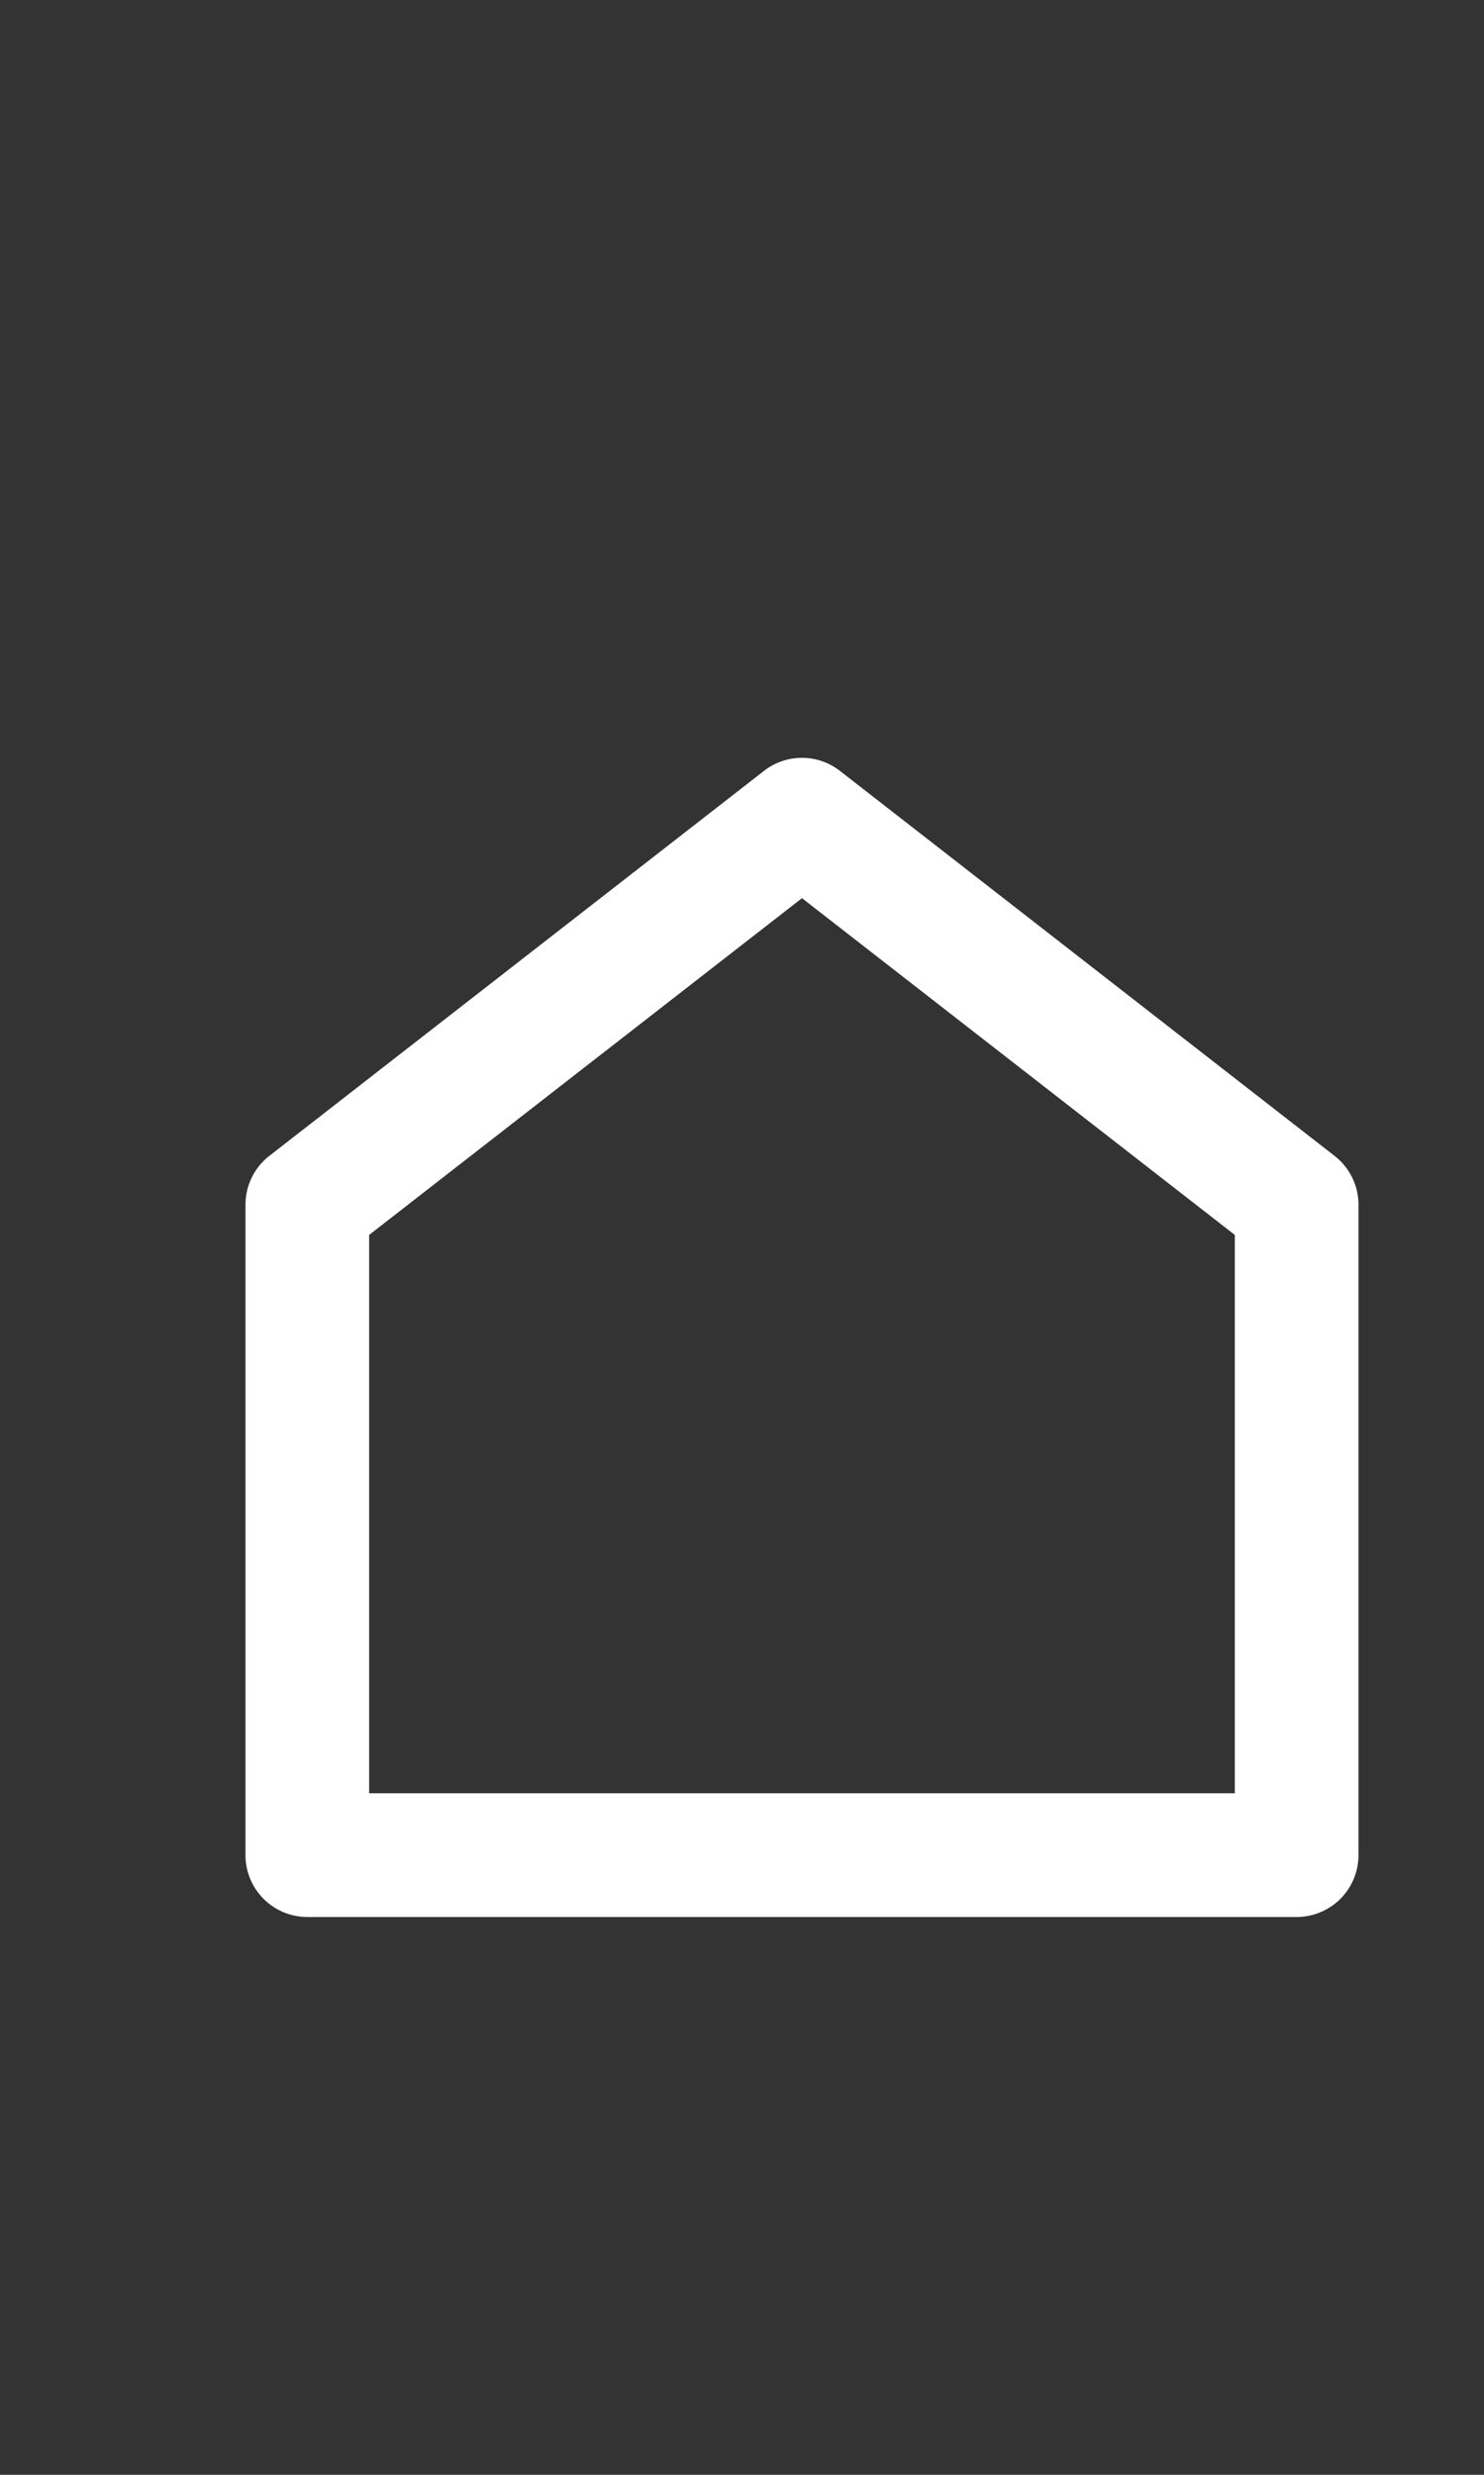 <?xml version="1.0" encoding="UTF-8" standalone="no"?>
<svg
   xmlns:dc="http://purl.org/dc/elements/1.1/"
   xmlns:cc="http://creativecommons.org/ns#"
   xmlns:rdf="http://www.w3.org/1999/02/22-rdf-syntax-ns#"
   xmlns:svg="http://www.w3.org/2000/svg"
   xmlns="http://www.w3.org/2000/svg"
   xmlns:sodipodi="http://sodipodi.sourceforge.net/DTD/sodipodi-0.dtd"
   xmlns:inkscape="http://www.inkscape.org/namespaces/inkscape"
   width="24px"
   height="40px"
   viewBox="0 0 24 40"
   version="1.1"
   id="svg14"
   sodipodi:docname="ic-nav-dashboard.svg"
   inkscape:version="1.0.1 (3bc2e813f5, 2020-09-07)">
  <rect x="0" y="0" width="24" height="40" fill="#333333" stroke="none"/>
  <defs
     id="defs18" />
  <sodipodi:namedview
     pagecolor="#ffffff"
     bordercolor="#666666"
     borderopacity="1"
     objecttolerance="10"
     gridtolerance="10"
     guidetolerance="10"
     inkscape:pageopacity="0"
     inkscape:pageshadow="2"
     inkscape:window-width="3840"
     inkscape:window-height="2066"
     id="namedview16"
     showgrid="false"
     inkscape:zoom="53.2"
     inkscape:cx="6.9371662"
     inkscape:cy="23.529113"
     inkscape:current-layer="g61"
     inkscape:document-rotation="0"
     inkscape:window-x="3829"
     inkscape:window-y="-11"
     inkscape:window-maximized="1" />
  <!-- Generator: Sketch 52.6 (67491) - http://www.bohemiancoding.com/sketch -->
  <title
     id="title2">Dashboard</title>
  <desc
     id="desc4">Created with Sketch.</desc>
  <g
     id="g61"
     transform="translate(1,11)">
    <path
       id="path2"
       d="M 0,0 H 24 V 24 H 0 Z"
       inkscape:connector-curvature="0"
       style="fill:none" />
    <path
       id="path871"
       d="m 11.982,1.249 a 1,1 0 0 0 -0.627,0.211 l -8,6.223 a 1,1 0 0 0 -0.385,0.789 V 18.984 a 1,1 0 0 0 1,1 H 19.97 a 1,1 0 0 0 1,-1 V 8.472 A 1,1 0 0 0 20.584,7.683 l -8,-6.223 a 1,1 0 0 0 -0.602,-0.211 z m -0.012,2.268 7,5.443 V 17.984 H 4.97 V 8.96 Z"
       style="fill:#ffffff;fill-opacity:1" />
  </g>
</svg>
